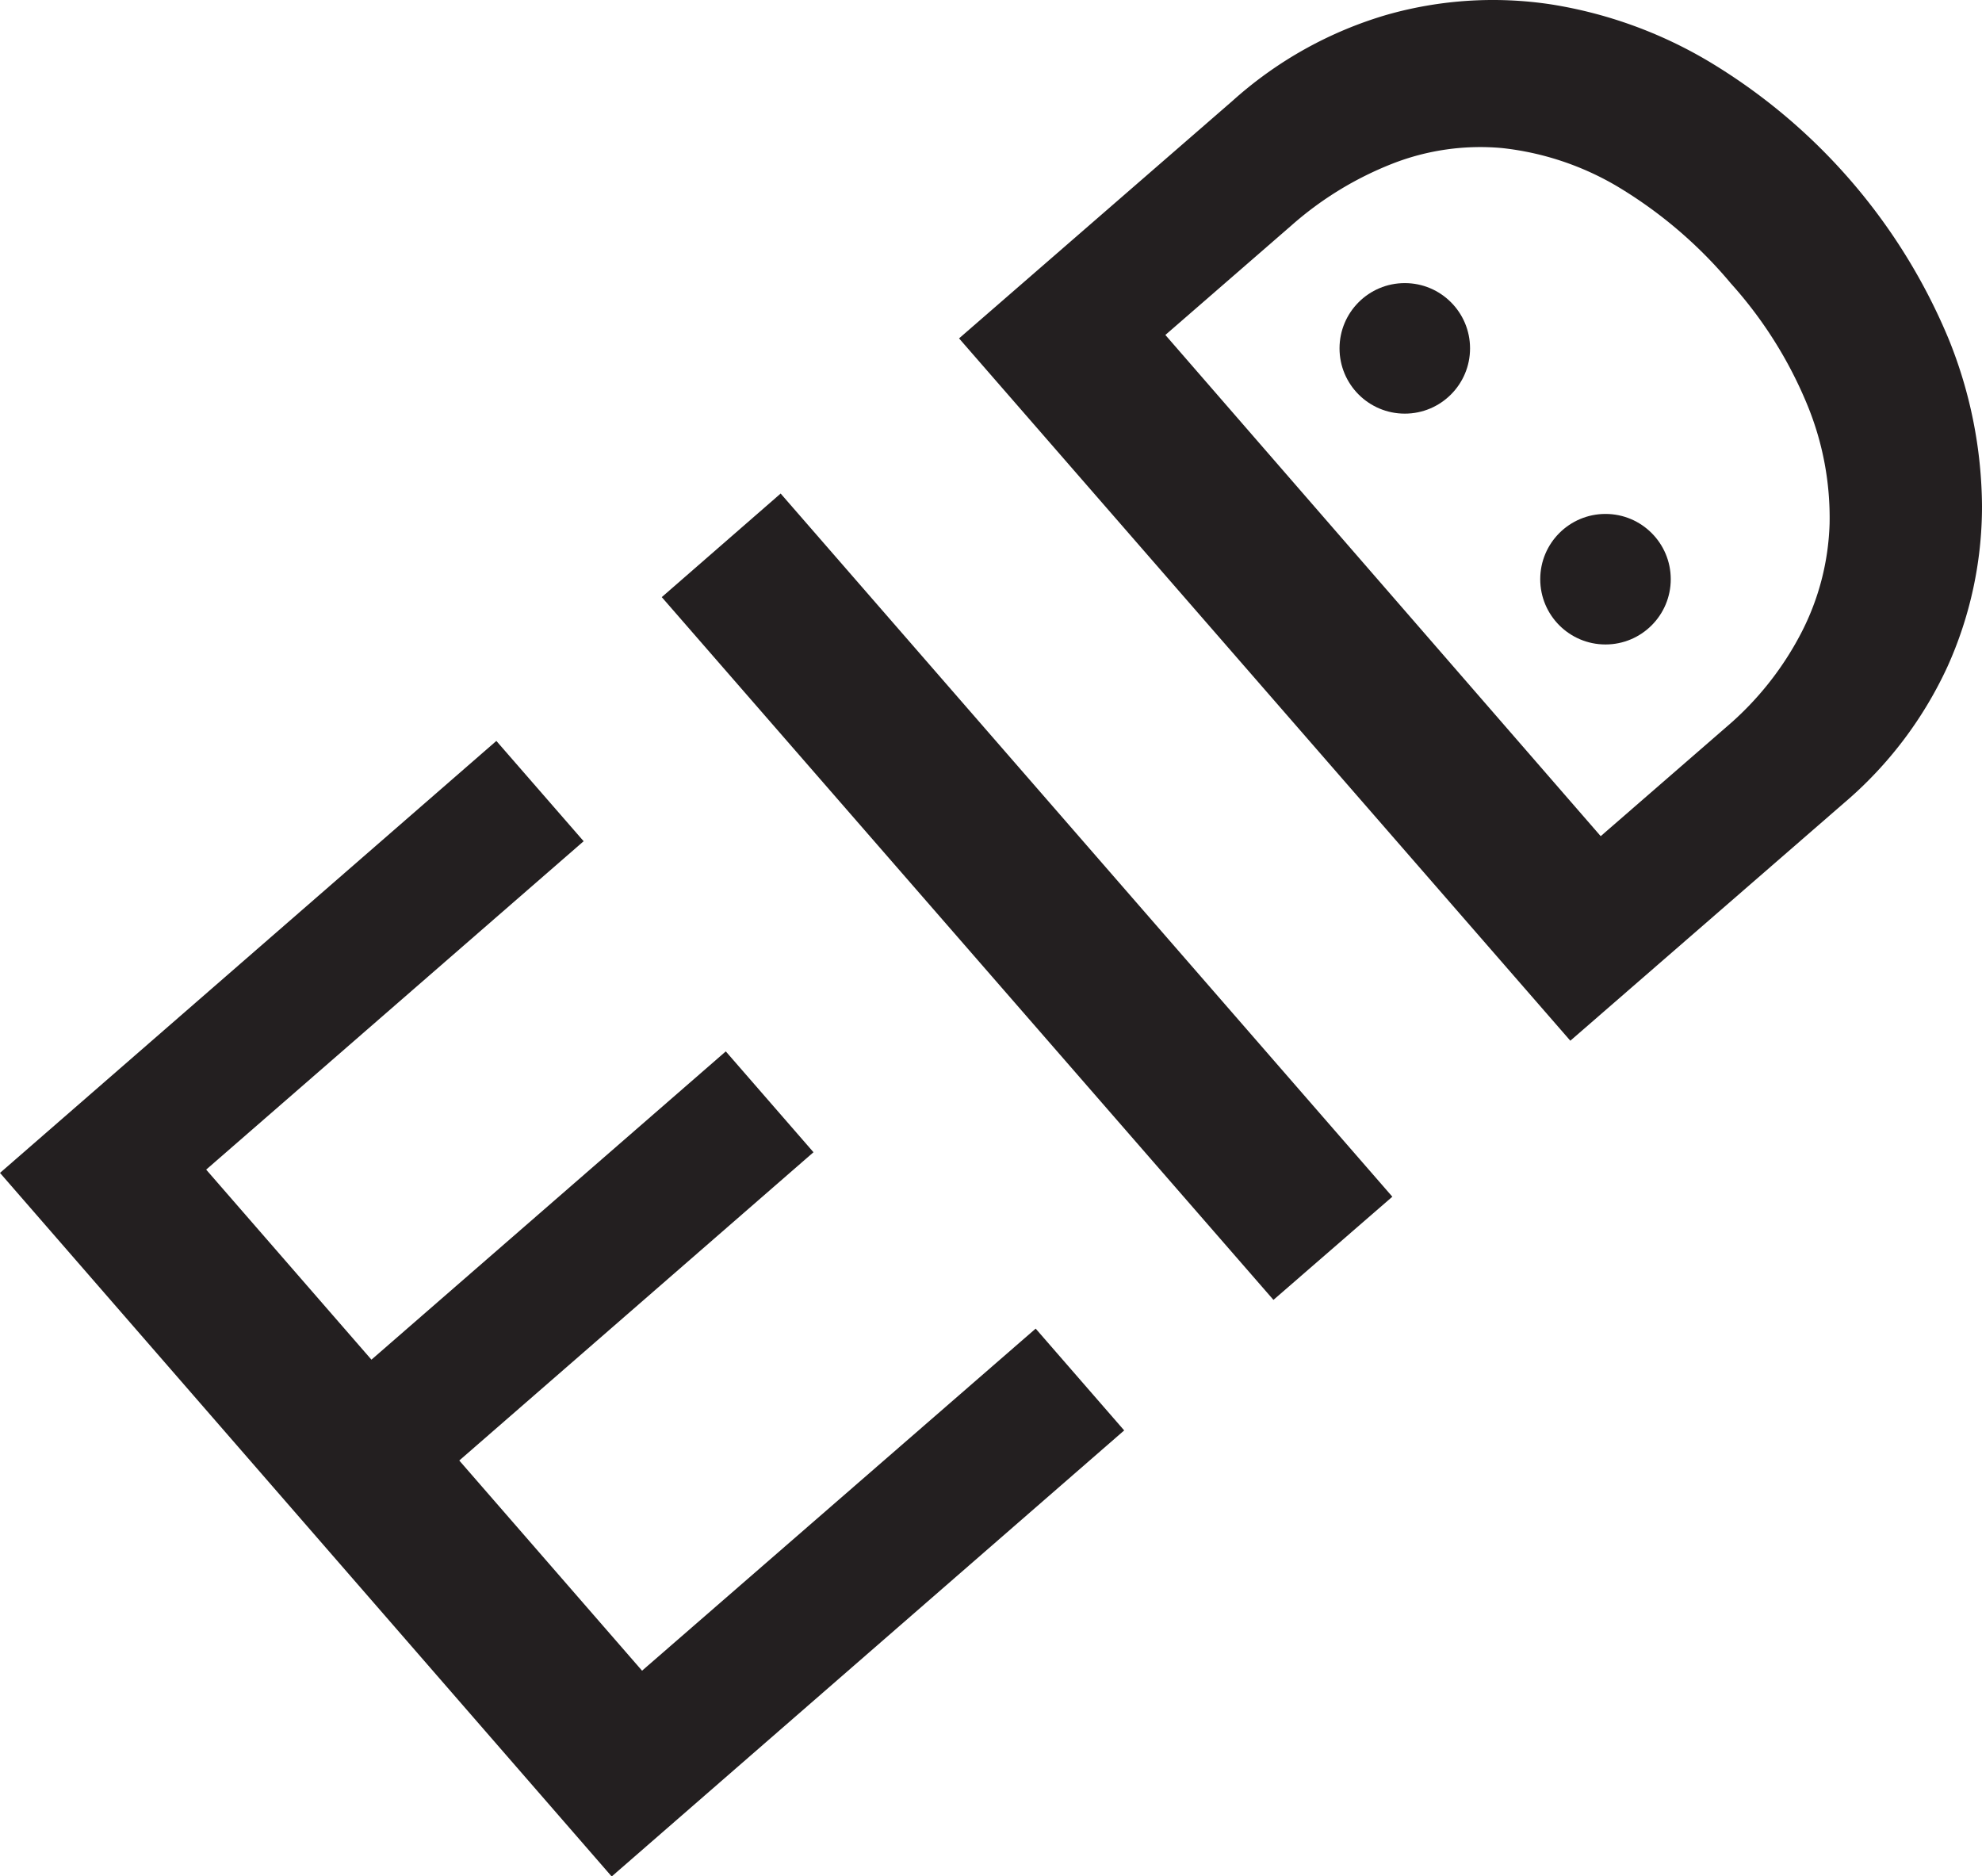 <svg xmlns="http://www.w3.org/2000/svg" viewBox="0 0 144.87 137.11"><defs><style>.cls-1,.cls-2{fill:#231f20;}.cls-2{stroke:#231f20;stroke-miterlimit:10;}</style></defs><title>Asset 1</title><g id="Layer_2" data-name="Layer 2"><g id="Layer_1-2" data-name="Layer 1"><path class="cls-1" d="M36.28,54.15l6.38,7.33-27.59,24L27.15,99.37l25.9-22.53,6.41,7.37L33.57,106.74,46.93,122.1l28.77-25,6.47,7.44-37.46,32.6L0,85.72Z"/><path class="cls-1" d="M57.06,36.07l44.71,51.39L93.08,95,48.37,43.64Z"/><path class="cls-1" d="M70.1,24.73l20-17.37a29.08,29.08,0,0,1,11.27-6.28,28.36,28.36,0,0,1,12-.76A32.49,32.49,0,0,1,124.92,4.5a42.8,42.8,0,0,1,17.51,20.27A33,33,0,0,1,144.87,37a28.48,28.48,0,0,1-2.51,11.69,29,29,0,0,1-7.58,10l-20,17.37ZM117,61.11l9.21-8a22.83,22.83,0,0,0,5.44-6.84,18.57,18.57,0,0,0,2.08-8,21.66,21.66,0,0,0-1.62-8.66,30.75,30.75,0,0,0-5.59-8.89,32.66,32.66,0,0,0-8.38-7.14,21,21,0,0,0-8.36-2.76,17.62,17.62,0,0,0-8,1.14,24.83,24.83,0,0,0-7.39,4.52l-9.21,8Z"/><circle class="cls-2" cx="102.68" cy="25.46" r="4.27"/><circle class="cls-2" cx="117.35" cy="42.33" r="4.27"/></g></g></svg>
